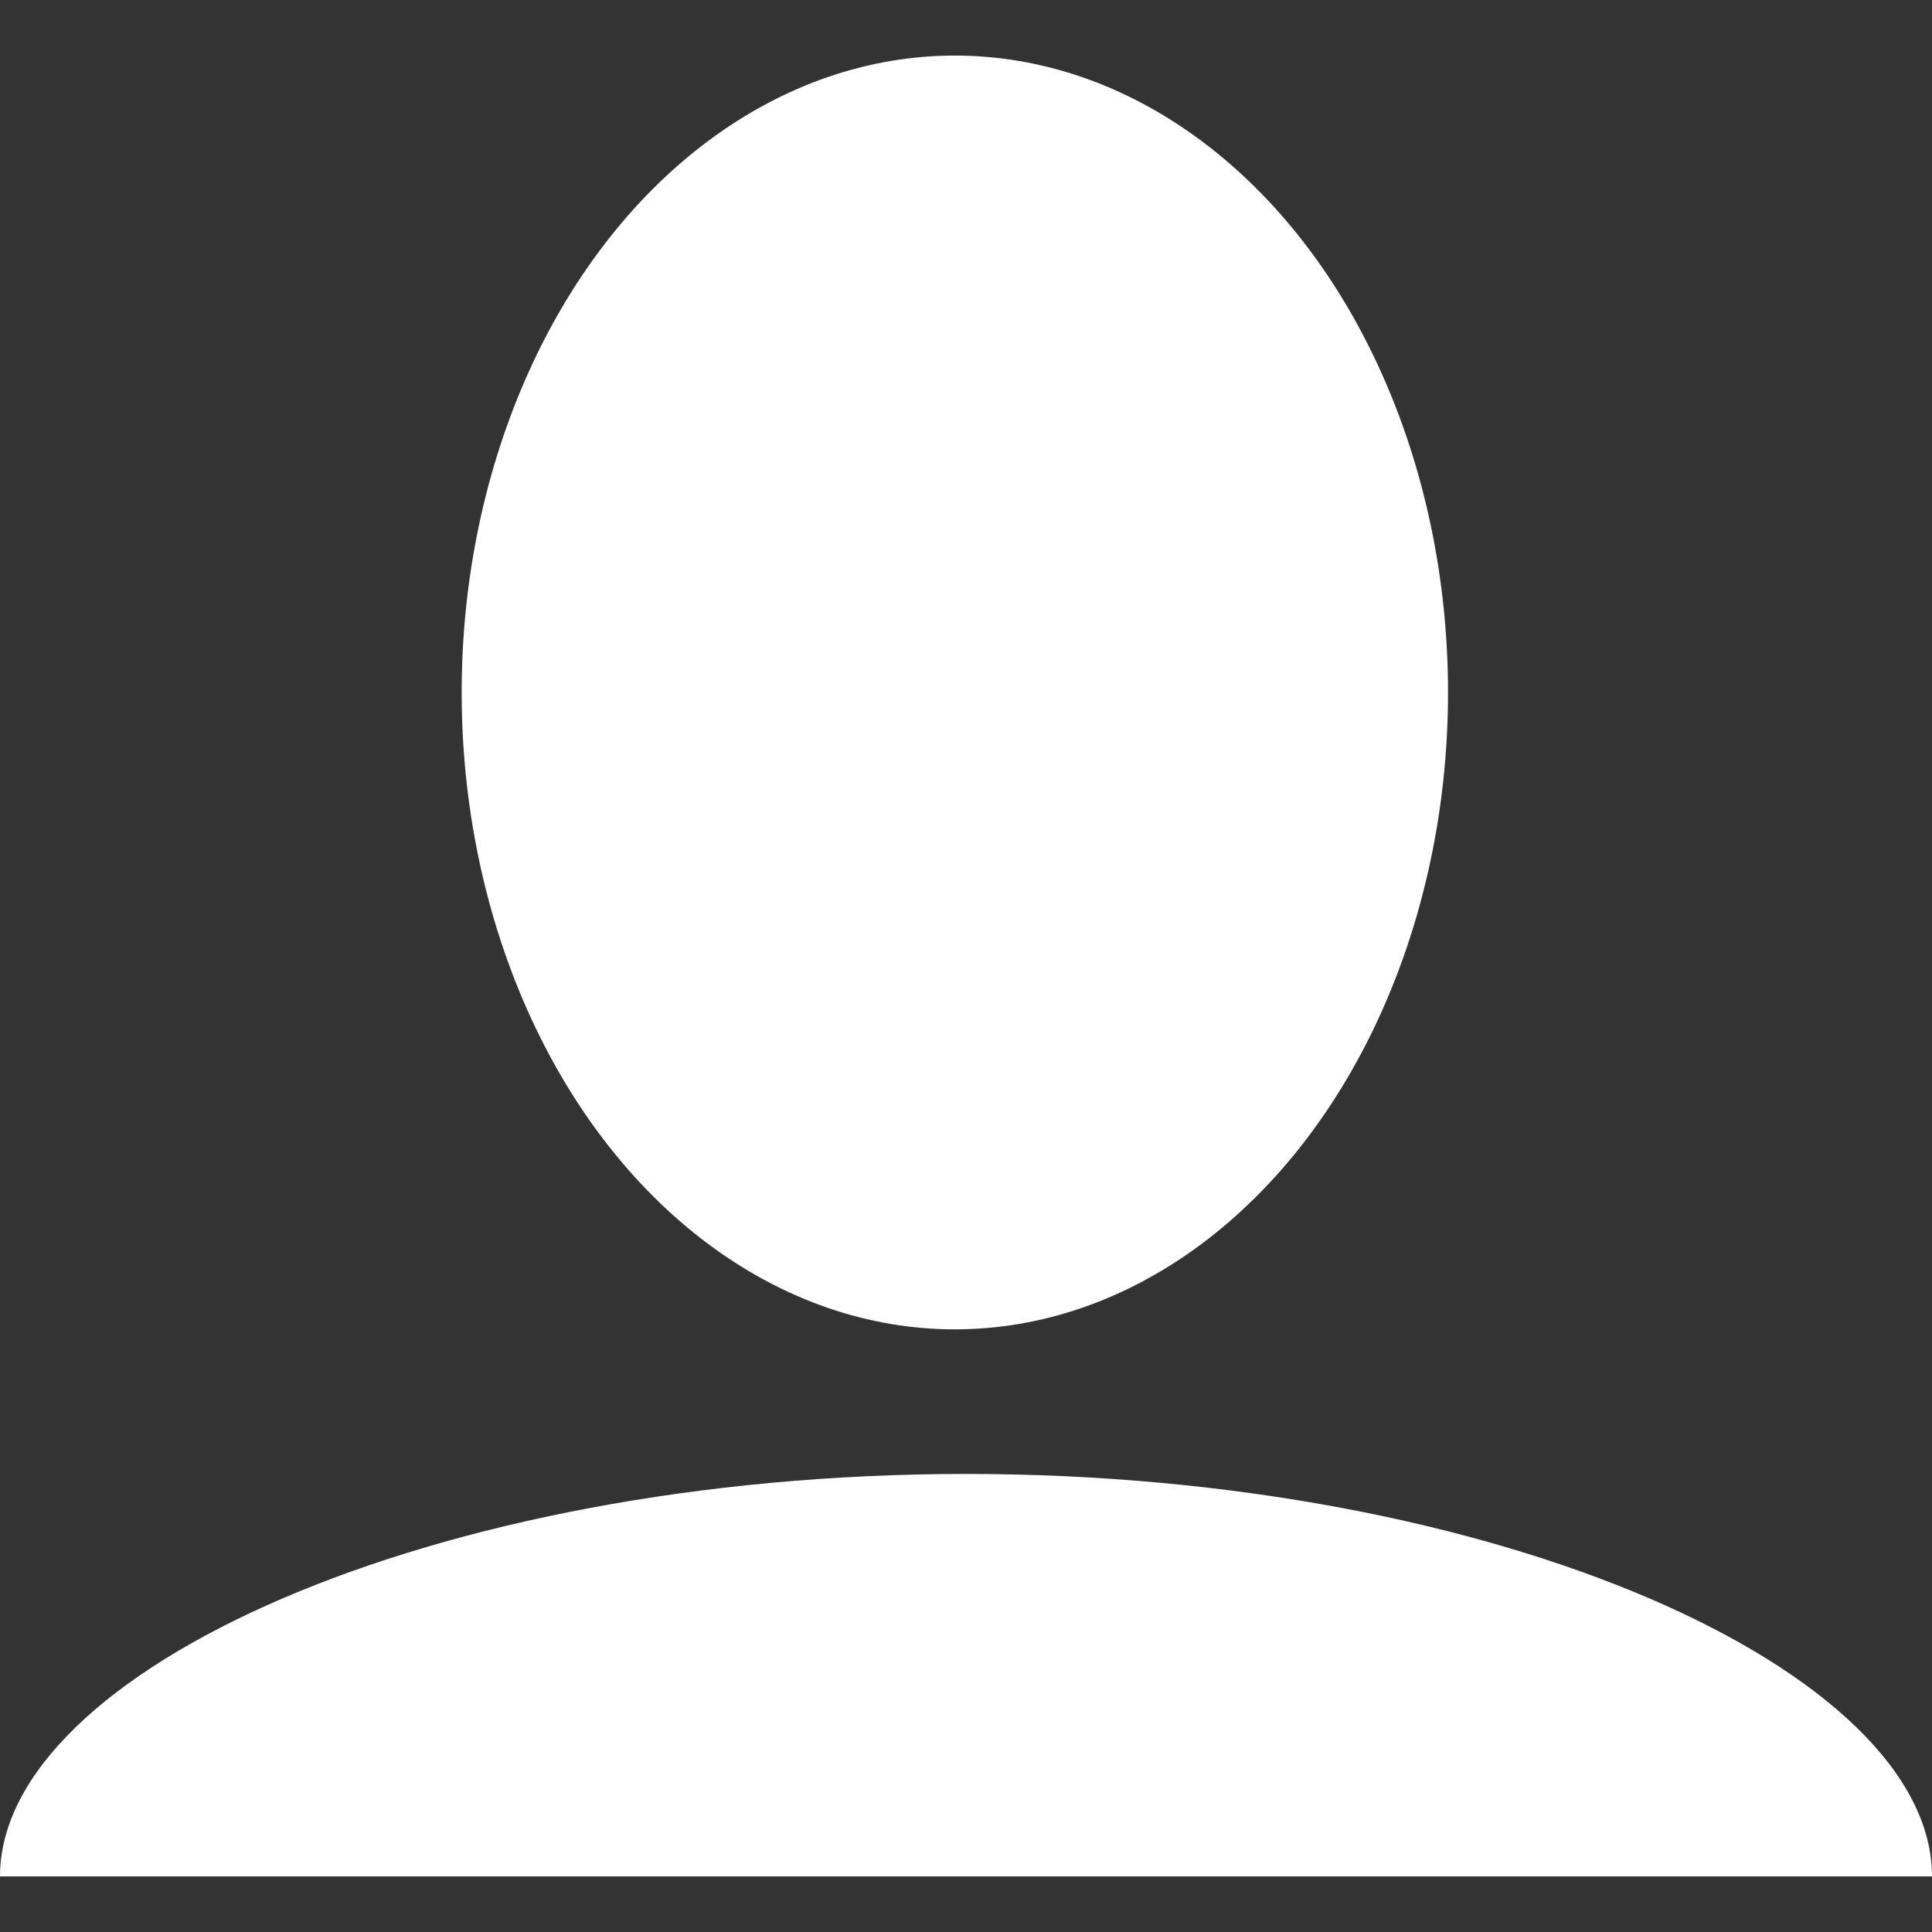 <?xml version="1.0" encoding="iso-8859-1"?>
<!-- Generator: Adobe Illustrator 18.1.1, SVG Export Plug-In . SVG Version: 6.00 Build 0)  -->
<svg xmlns="http://www.w3.org/2000/svg" xmlns:xlink="http://www.w3.org/1999/xlink" version="1.1" id="Capa_1" x="0px" y="0px" viewBox="0 0 204.873 204.873" style="enable-background:new 0 0 204.873 204.873;" xml:space="preserve" width="512px" height="512px">
<rect x="0" y="0" width="204.873" height="204.873" fill="#333333" stroke="none"/>
<g>
	<g>
		<ellipse cx="101.254" cy="73.43" rx="52.297" ry="67.537" fill="#FFFFFF"/>
		<path d="M102.439,156.3C45.862,156.3,0,177.224,0,198.98h204.873    C204.873,177.224,159.011,156.3,102.439,156.3z" fill="#FFFFFF"/>
	</g>
</g>
<g>
</g>
<g>
</g>
<g>
</g>
<g>
</g>
<g>
</g>
<g>
</g>
<g>
</g>
<g>
</g>
<g>
</g>
<g>
</g>
<g>
</g>
<g>
</g>
<g>
</g>
<g>
</g>
<g>
</g>
</svg>
